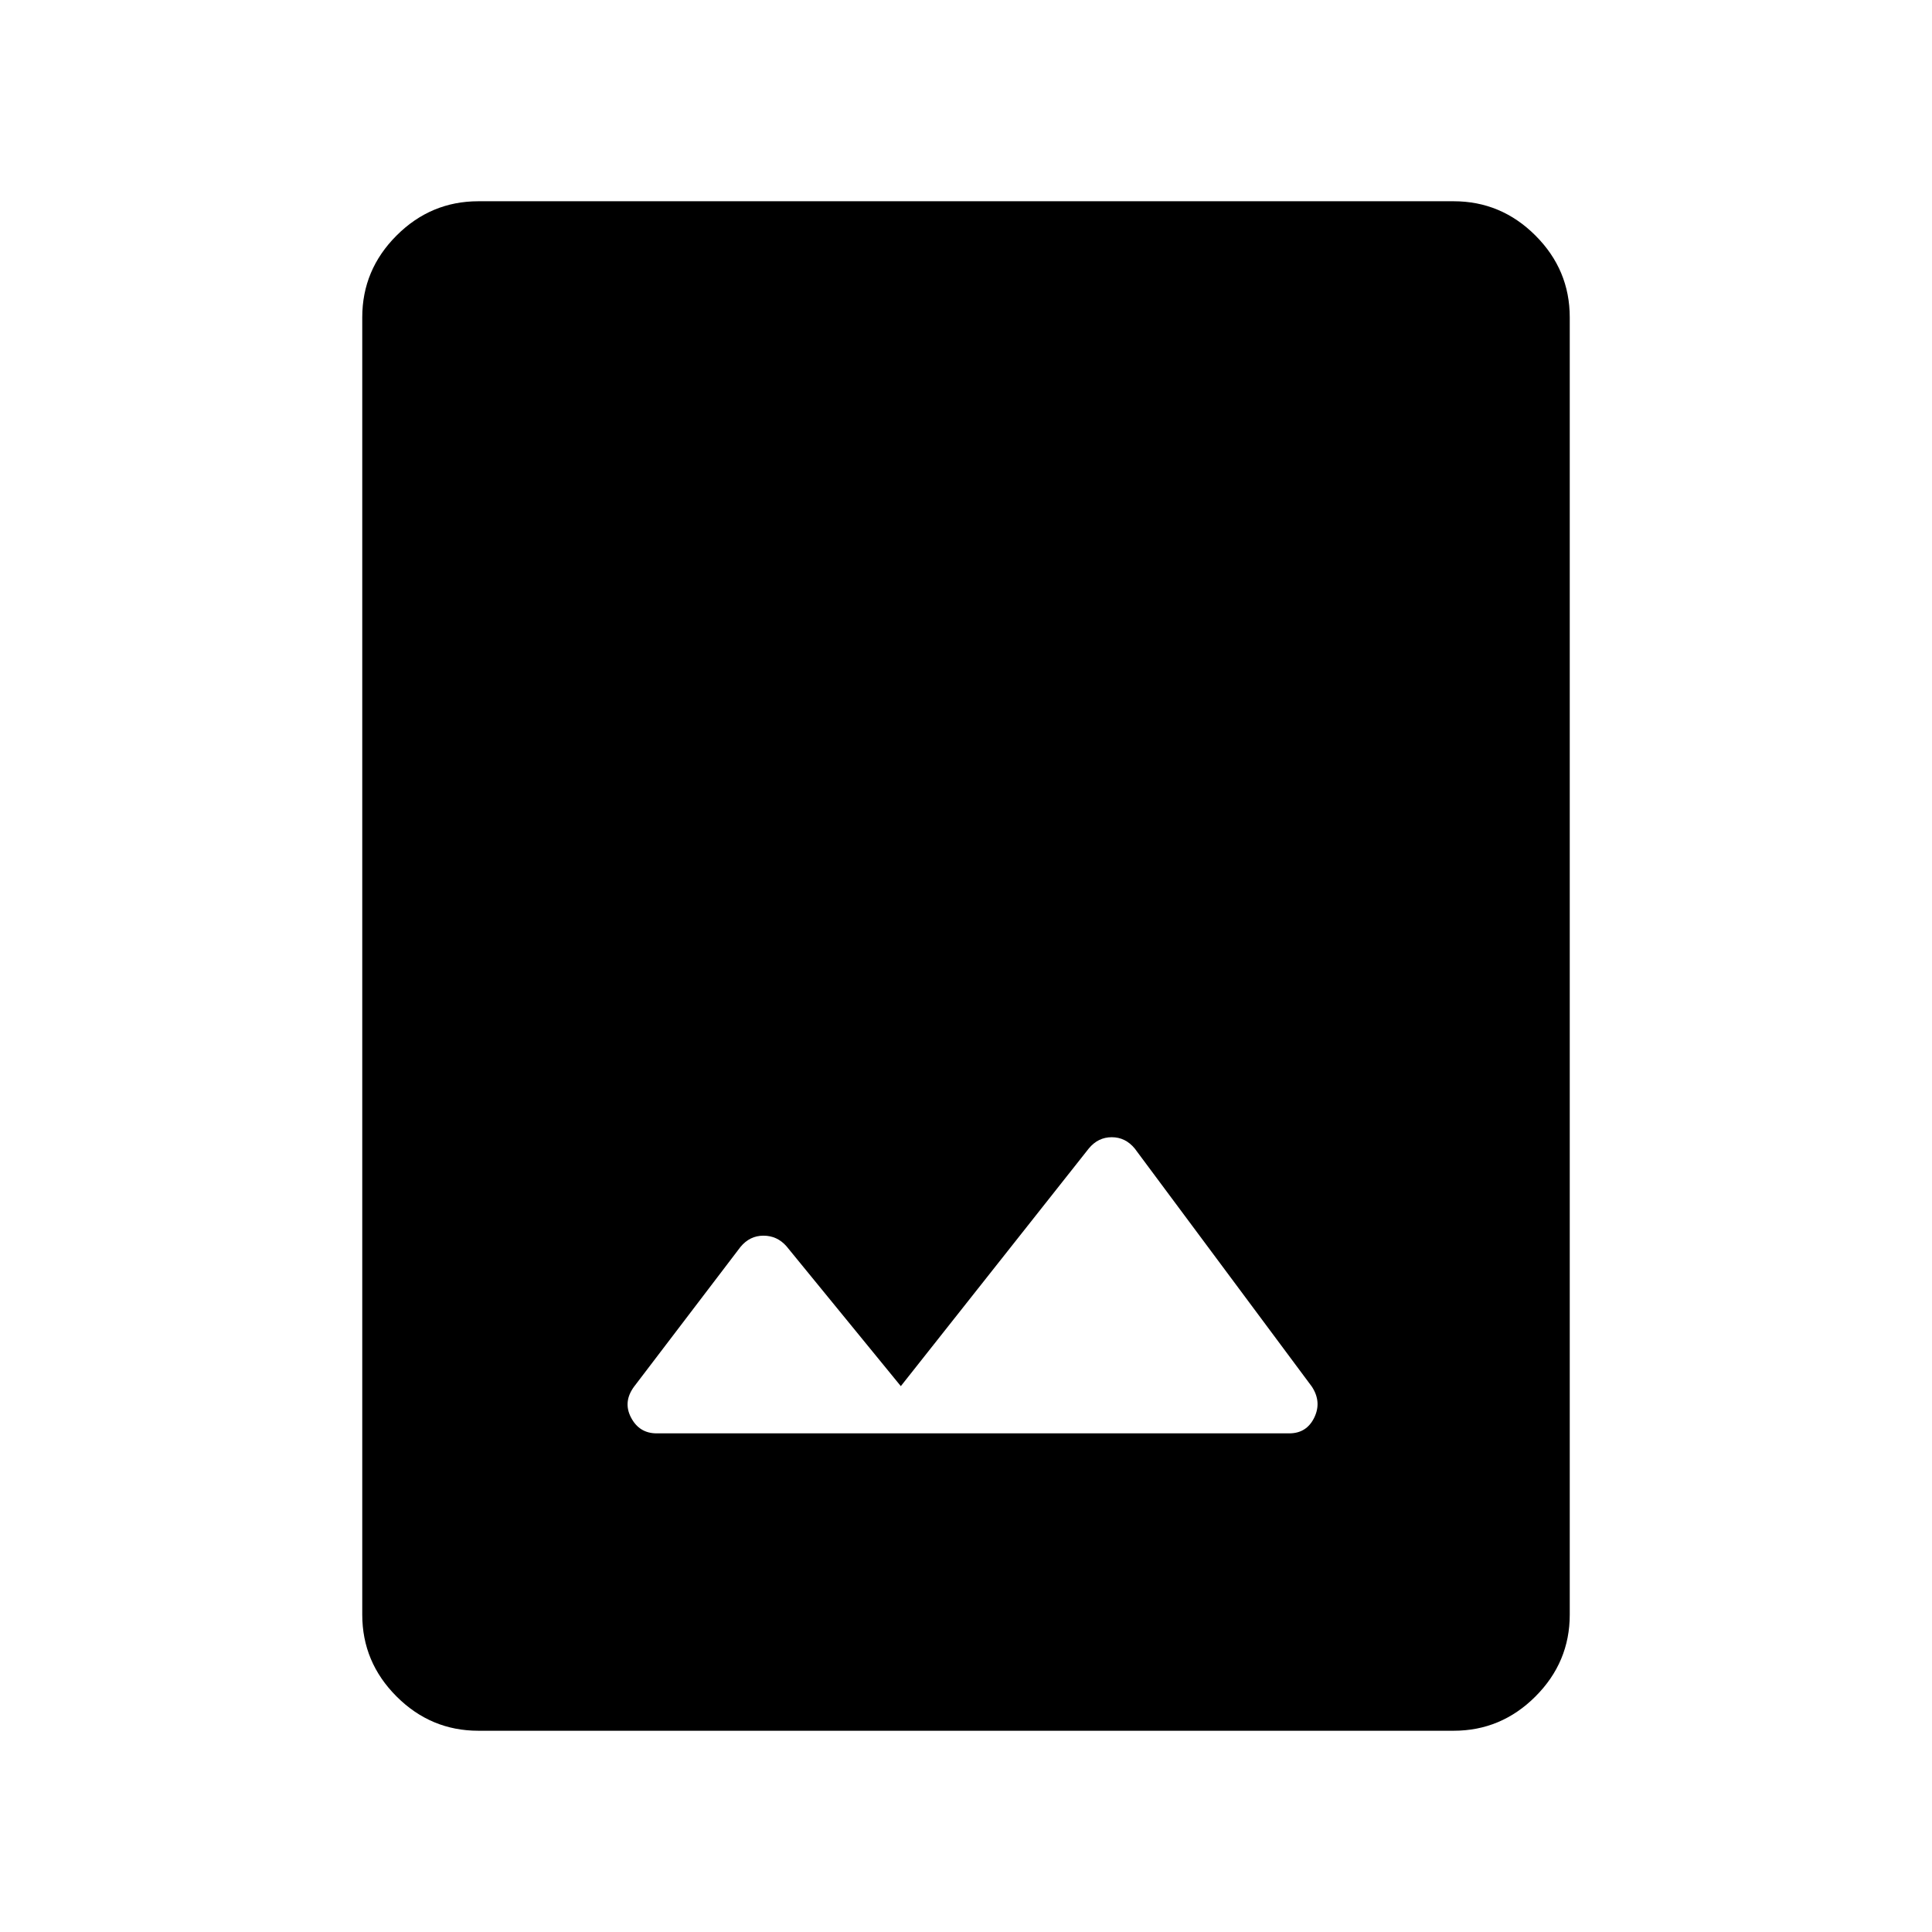 <svg xmlns="http://www.w3.org/2000/svg" width="48" height="48" viewBox="0 -960 960 960"><path d="M237.694-100.001q-23.616 0-40.654-17.039-17.039-17.038-17.039-40.654v-644.612q0-23.616 17.039-40.654 17.038-17.039 40.654-17.039h484.612q23.616 0 40.654 17.039 17.039 17.038 17.039 40.654v644.612q0 23.616-17.039 40.654-17.038 17.039-40.654 17.039H237.694Zm209.921-171.23-56.846-69.538Q386.154-346 379.346-346q-6.807 0-11.423 5.616l-52.845 69.383q-5.615 7.616-1.5 15.423 4.115 7.808 12.731 7.808h314.306q8.615 0 12.423-7.808 3.807-7.807-1.193-15.423l-87.999-118.306q-4.615-5.616-11.423-5.616T541-389.307l-93.385 118.076Z"/></svg>